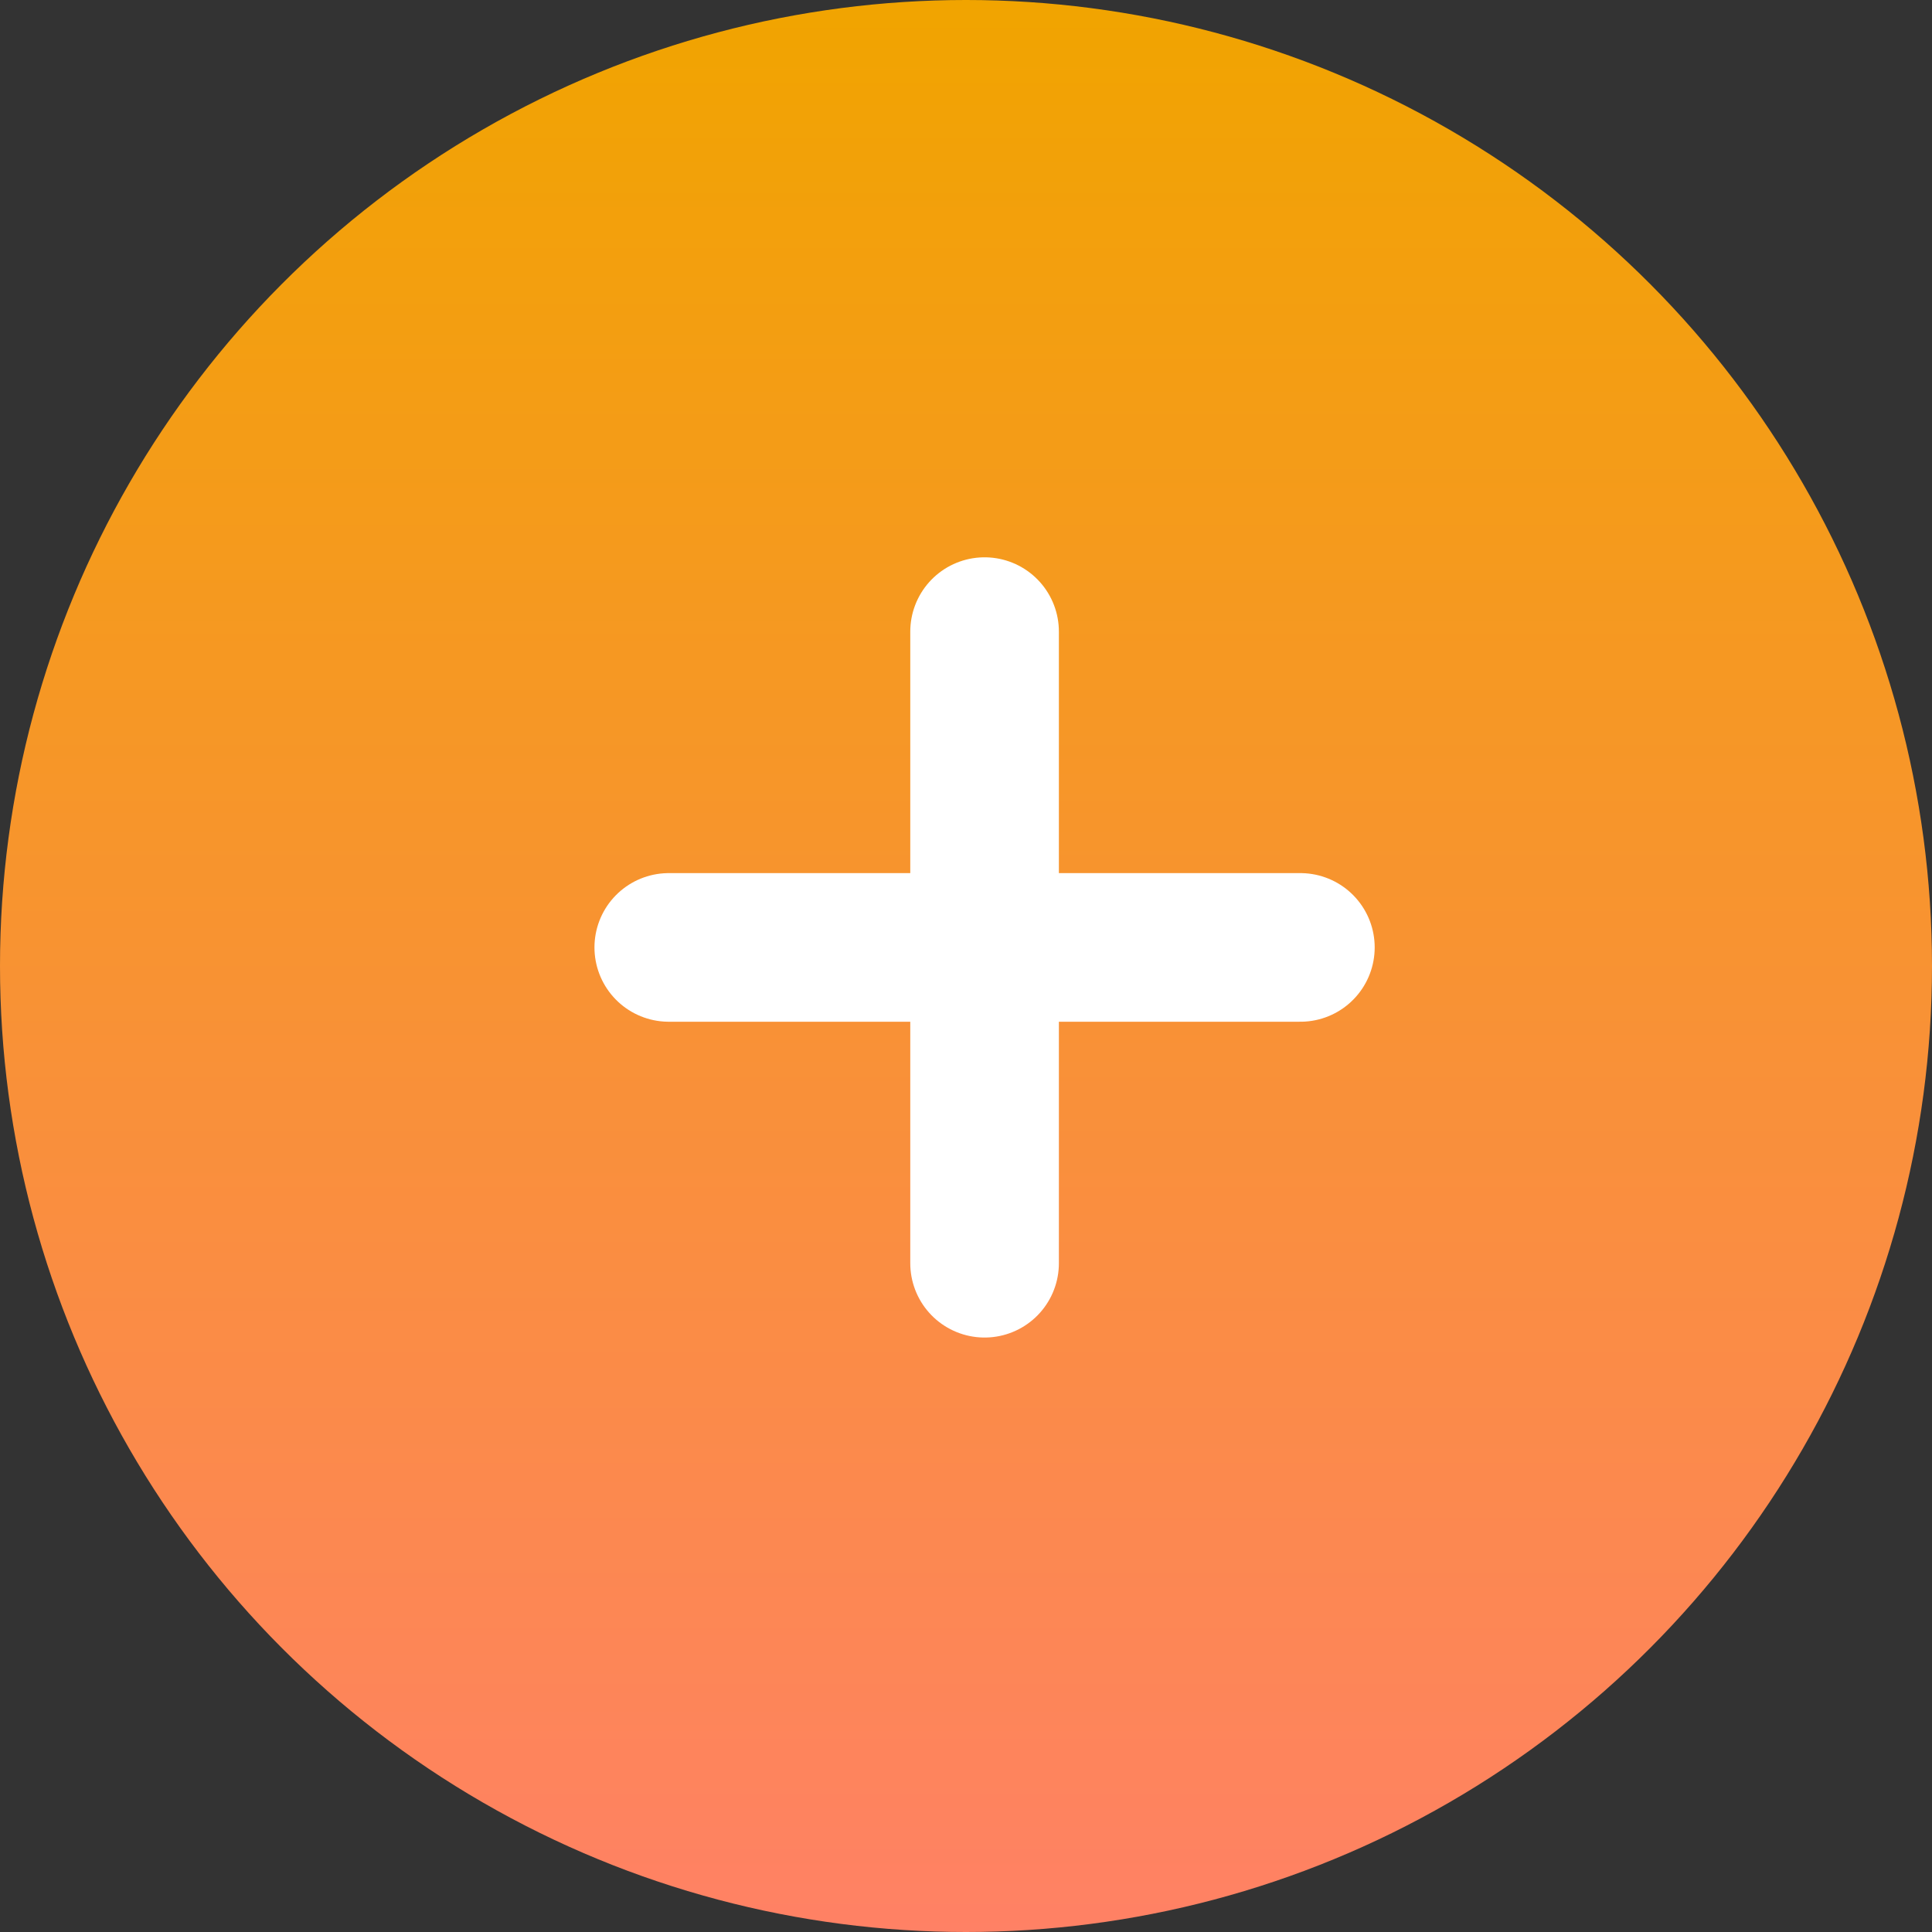 <svg width="52" height="52" viewBox="0 0 52 52" fill="none" xmlns="http://www.w3.org/2000/svg">
<rect x="0" y="0" width="52" height="52" fill="#333333" stroke="none"/>
<circle cx="26" cy="26" r="26" fill="url(#paint0_linear_0_1)"/>
<path d="M18 25.5H35M26.5 17V34" stroke="white" stroke-width="4" stroke-linecap="round" stroke-linejoin="round"/>
<defs>
<linearGradient id="paint0_linear_0_1" x1="26" y1="0" x2="26" y2="52" gradientUnits="userSpaceOnUse">
<stop stop-color="#F1A400"/>
<stop offset="1" stop-color="#FF8165"/>
</linearGradient>
</defs>
</svg>
